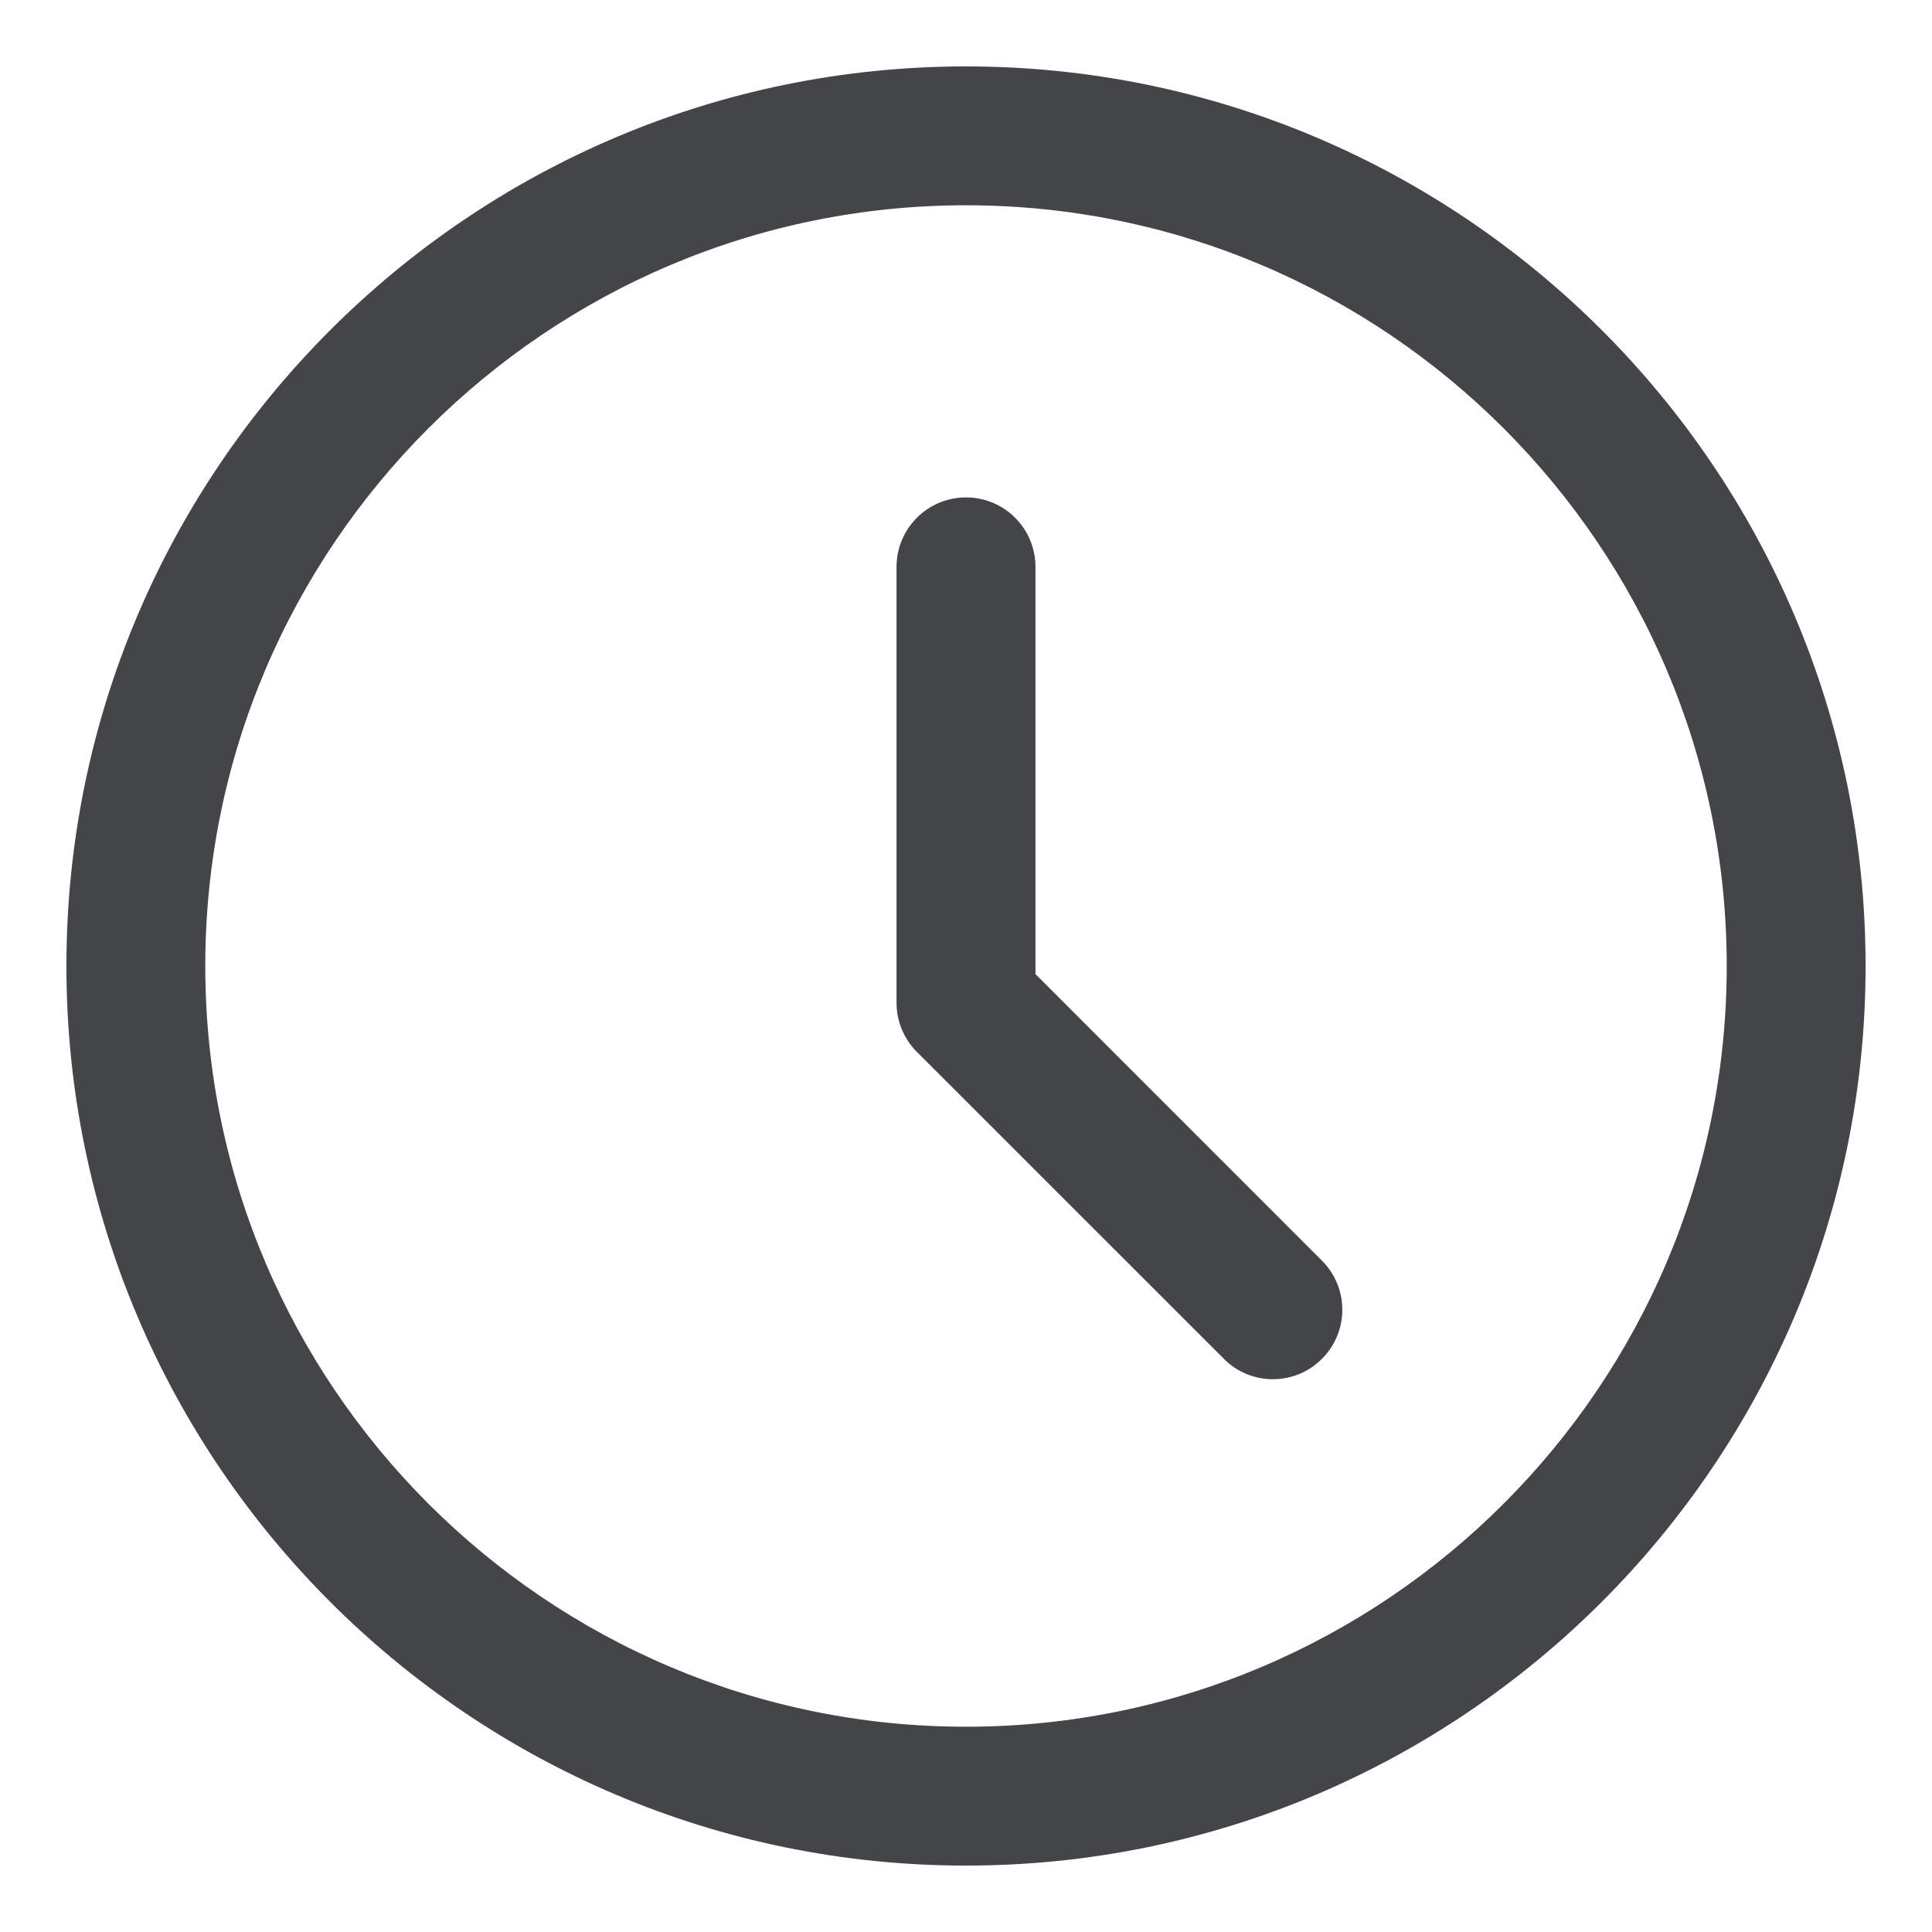 <svg width="24" height="24" viewBox="0 0 24 24" fill="none" xmlns="http://www.w3.org/2000/svg">
<path d="M12 23C5.934 23 1 18.066 1 12C1 5.934 5.934 1 12 1C18.066 1 23 5.934 23 12C23 18.066 18.066 23 12 23ZM12 2.375C6.693 2.375 2.375 6.693 2.375 12C2.375 17.308 6.693 21.625 12 21.625C17.308 21.625 21.625 17.308 21.625 12C21.625 6.693 17.308 2.375 12 2.375Z" fill="#434549" stroke="#434549" stroke-width="0.35"/>
<path d="M15.812 16.958C15.636 16.958 15.46 16.891 15.327 16.756L11.514 12.944C11.385 12.815 11.312 12.64 11.312 12.458V7.042C11.312 6.662 11.62 6.354 12 6.354C12.38 6.354 12.688 6.662 12.688 7.042V12.173L16.298 15.784C16.567 16.053 16.567 16.488 16.298 16.756C16.165 16.891 15.989 16.958 15.812 16.958Z" fill="#434549" stroke="#434549" stroke-width="0.35"/>
</svg>
